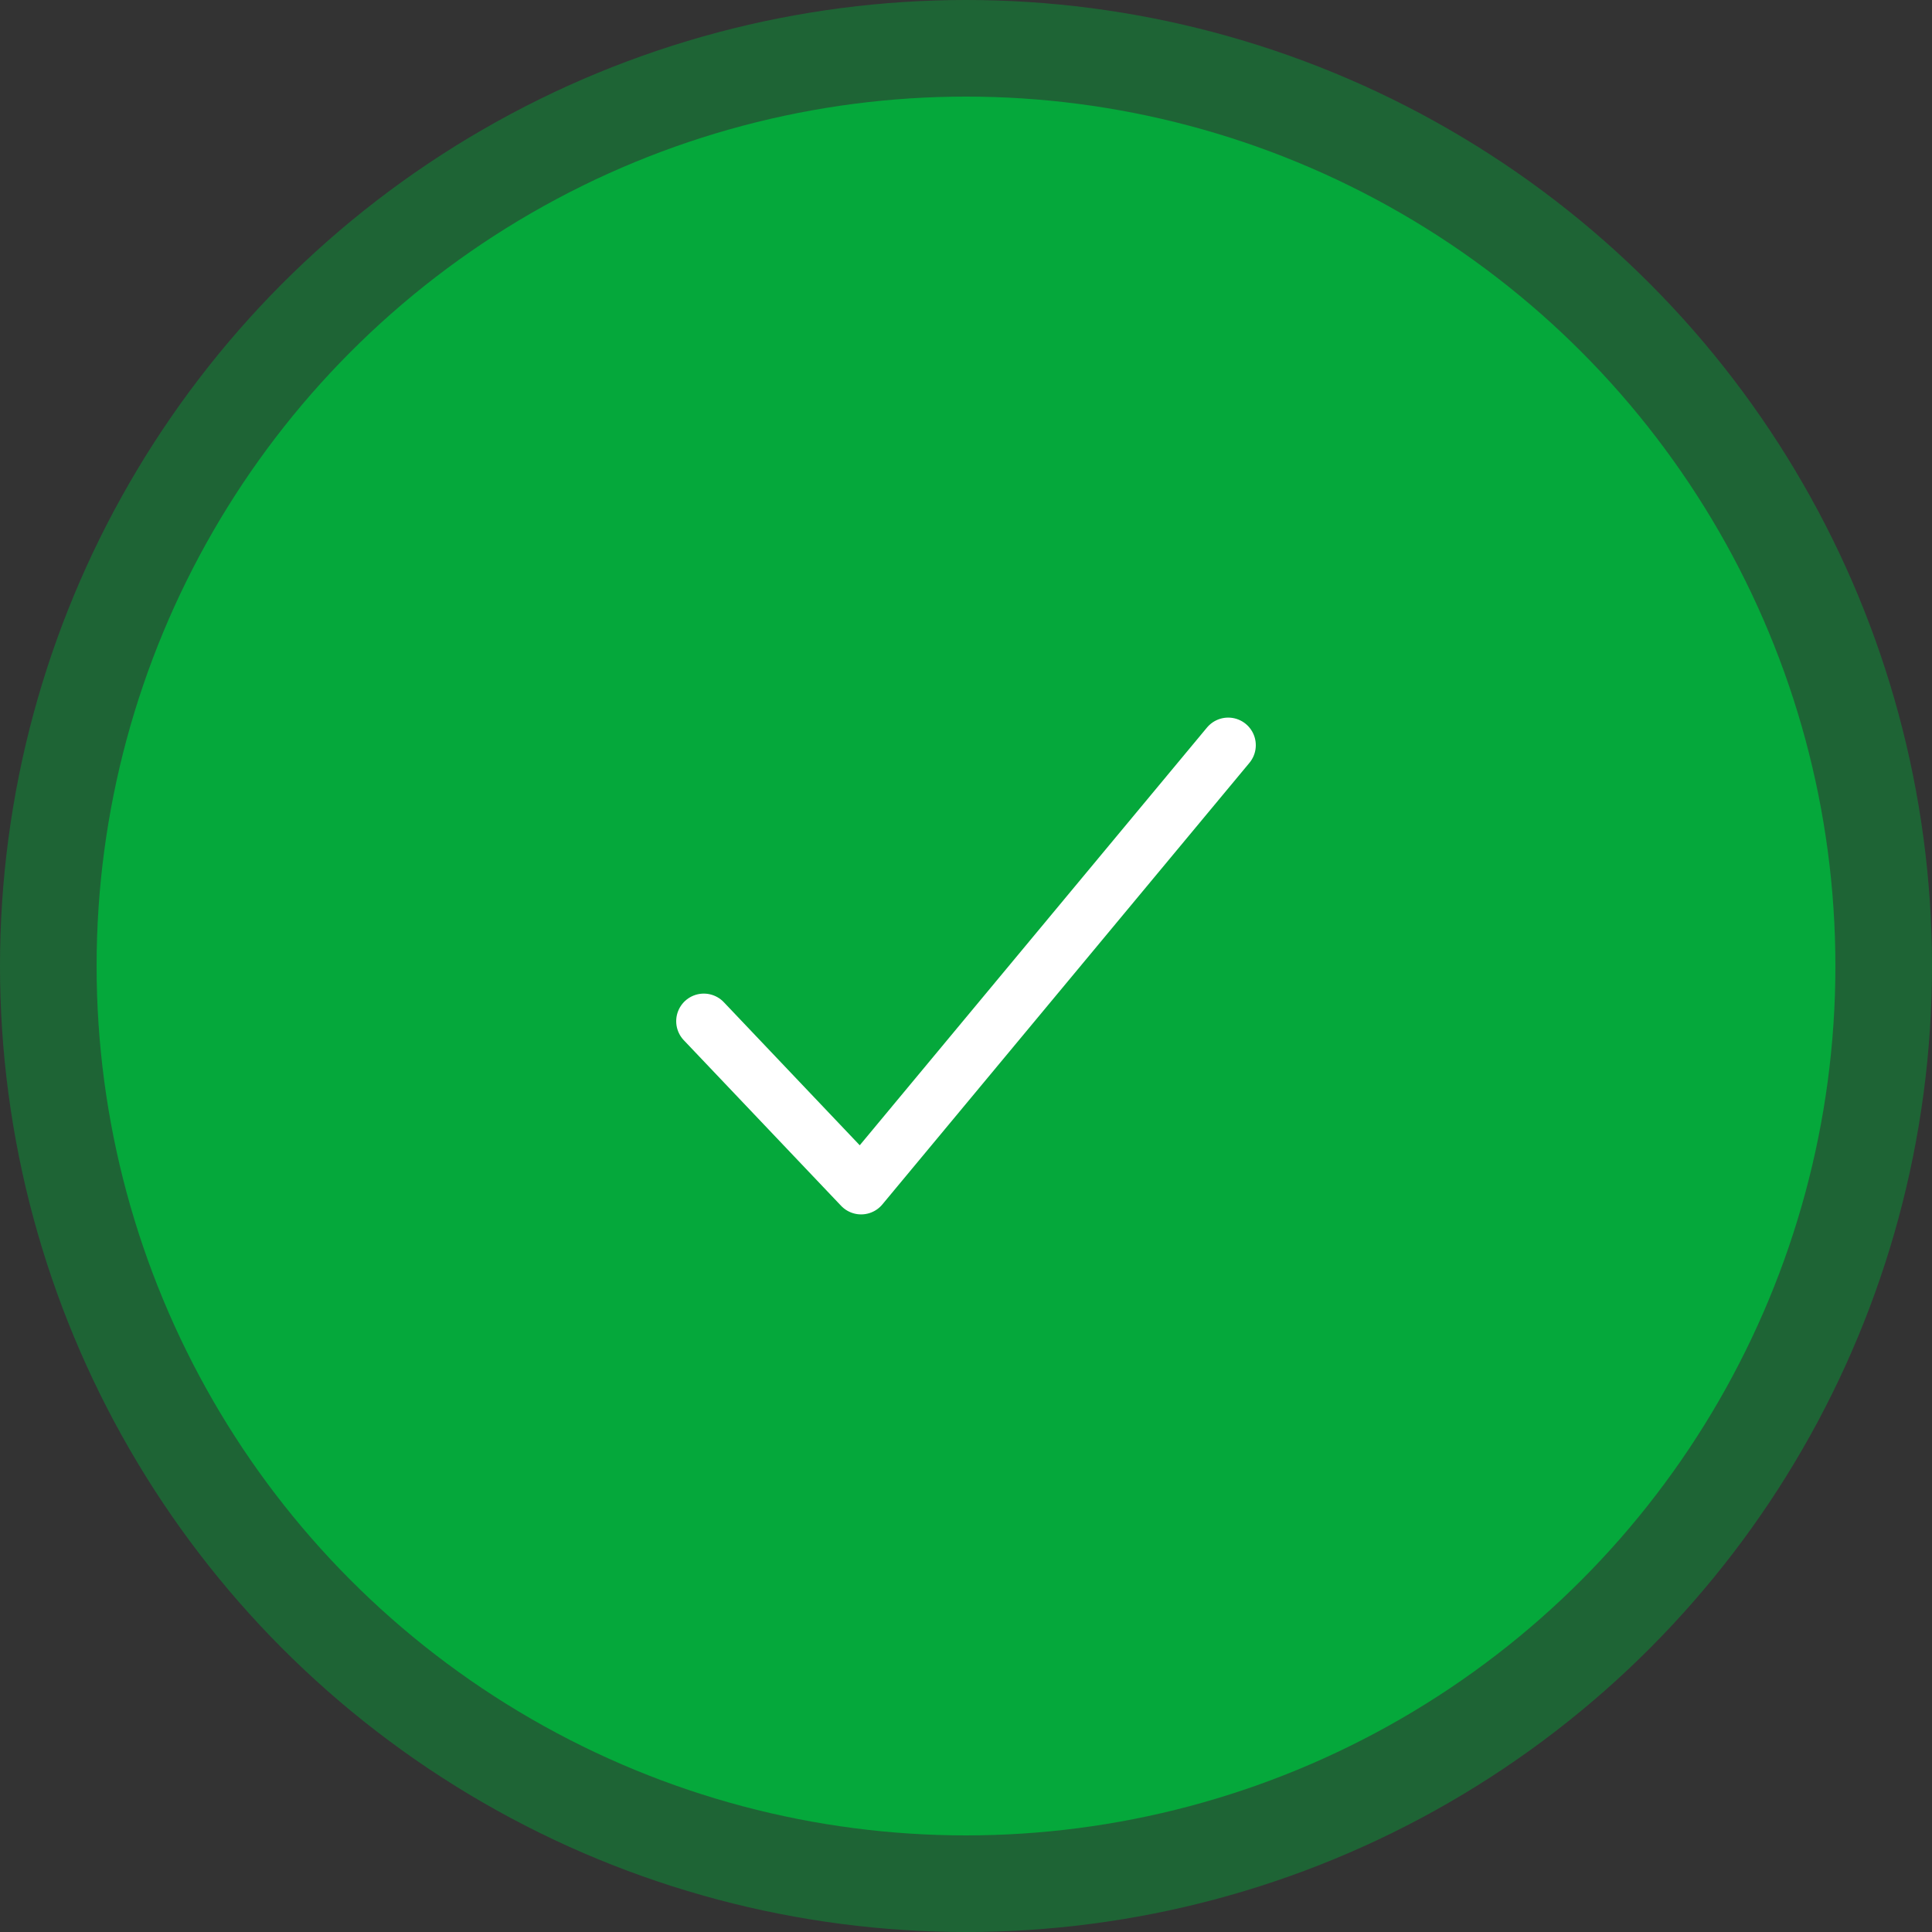 <svg xmlns="http://www.w3.org/2000/svg" width="140" height="140" viewBox="0 0 140 140">
  <rect x="0" y="0" width="140" height="140" fill="#333333" stroke="none"/>
  <g id="Check_mark" data-name="Check mark" transform="translate(-118 -234)">
    <circle id="Ellipse_69" data-name="Ellipse 69" cx="57" cy="57" r="57" transform="translate(131 247)" fill="#040404"/>
    <circle id="Ellipse_70" data-name="Ellipse 70" cx="63" cy="63" r="63" transform="translate(125 241)" fill="#06ae3e"/>
    <circle id="Ellipse_71" data-name="Ellipse 71" cx="70" cy="70" r="70" transform="translate(118 234)" fill="rgba(6,160,57,0.45)"/>
    <path id="Vector" d="M38,0,11.4,32,0,20" transform="translate(169 288)" fill="none" stroke="#fff" stroke-linecap="round" stroke-linejoin="round" stroke-width="4"/>
  </g>
</svg>
